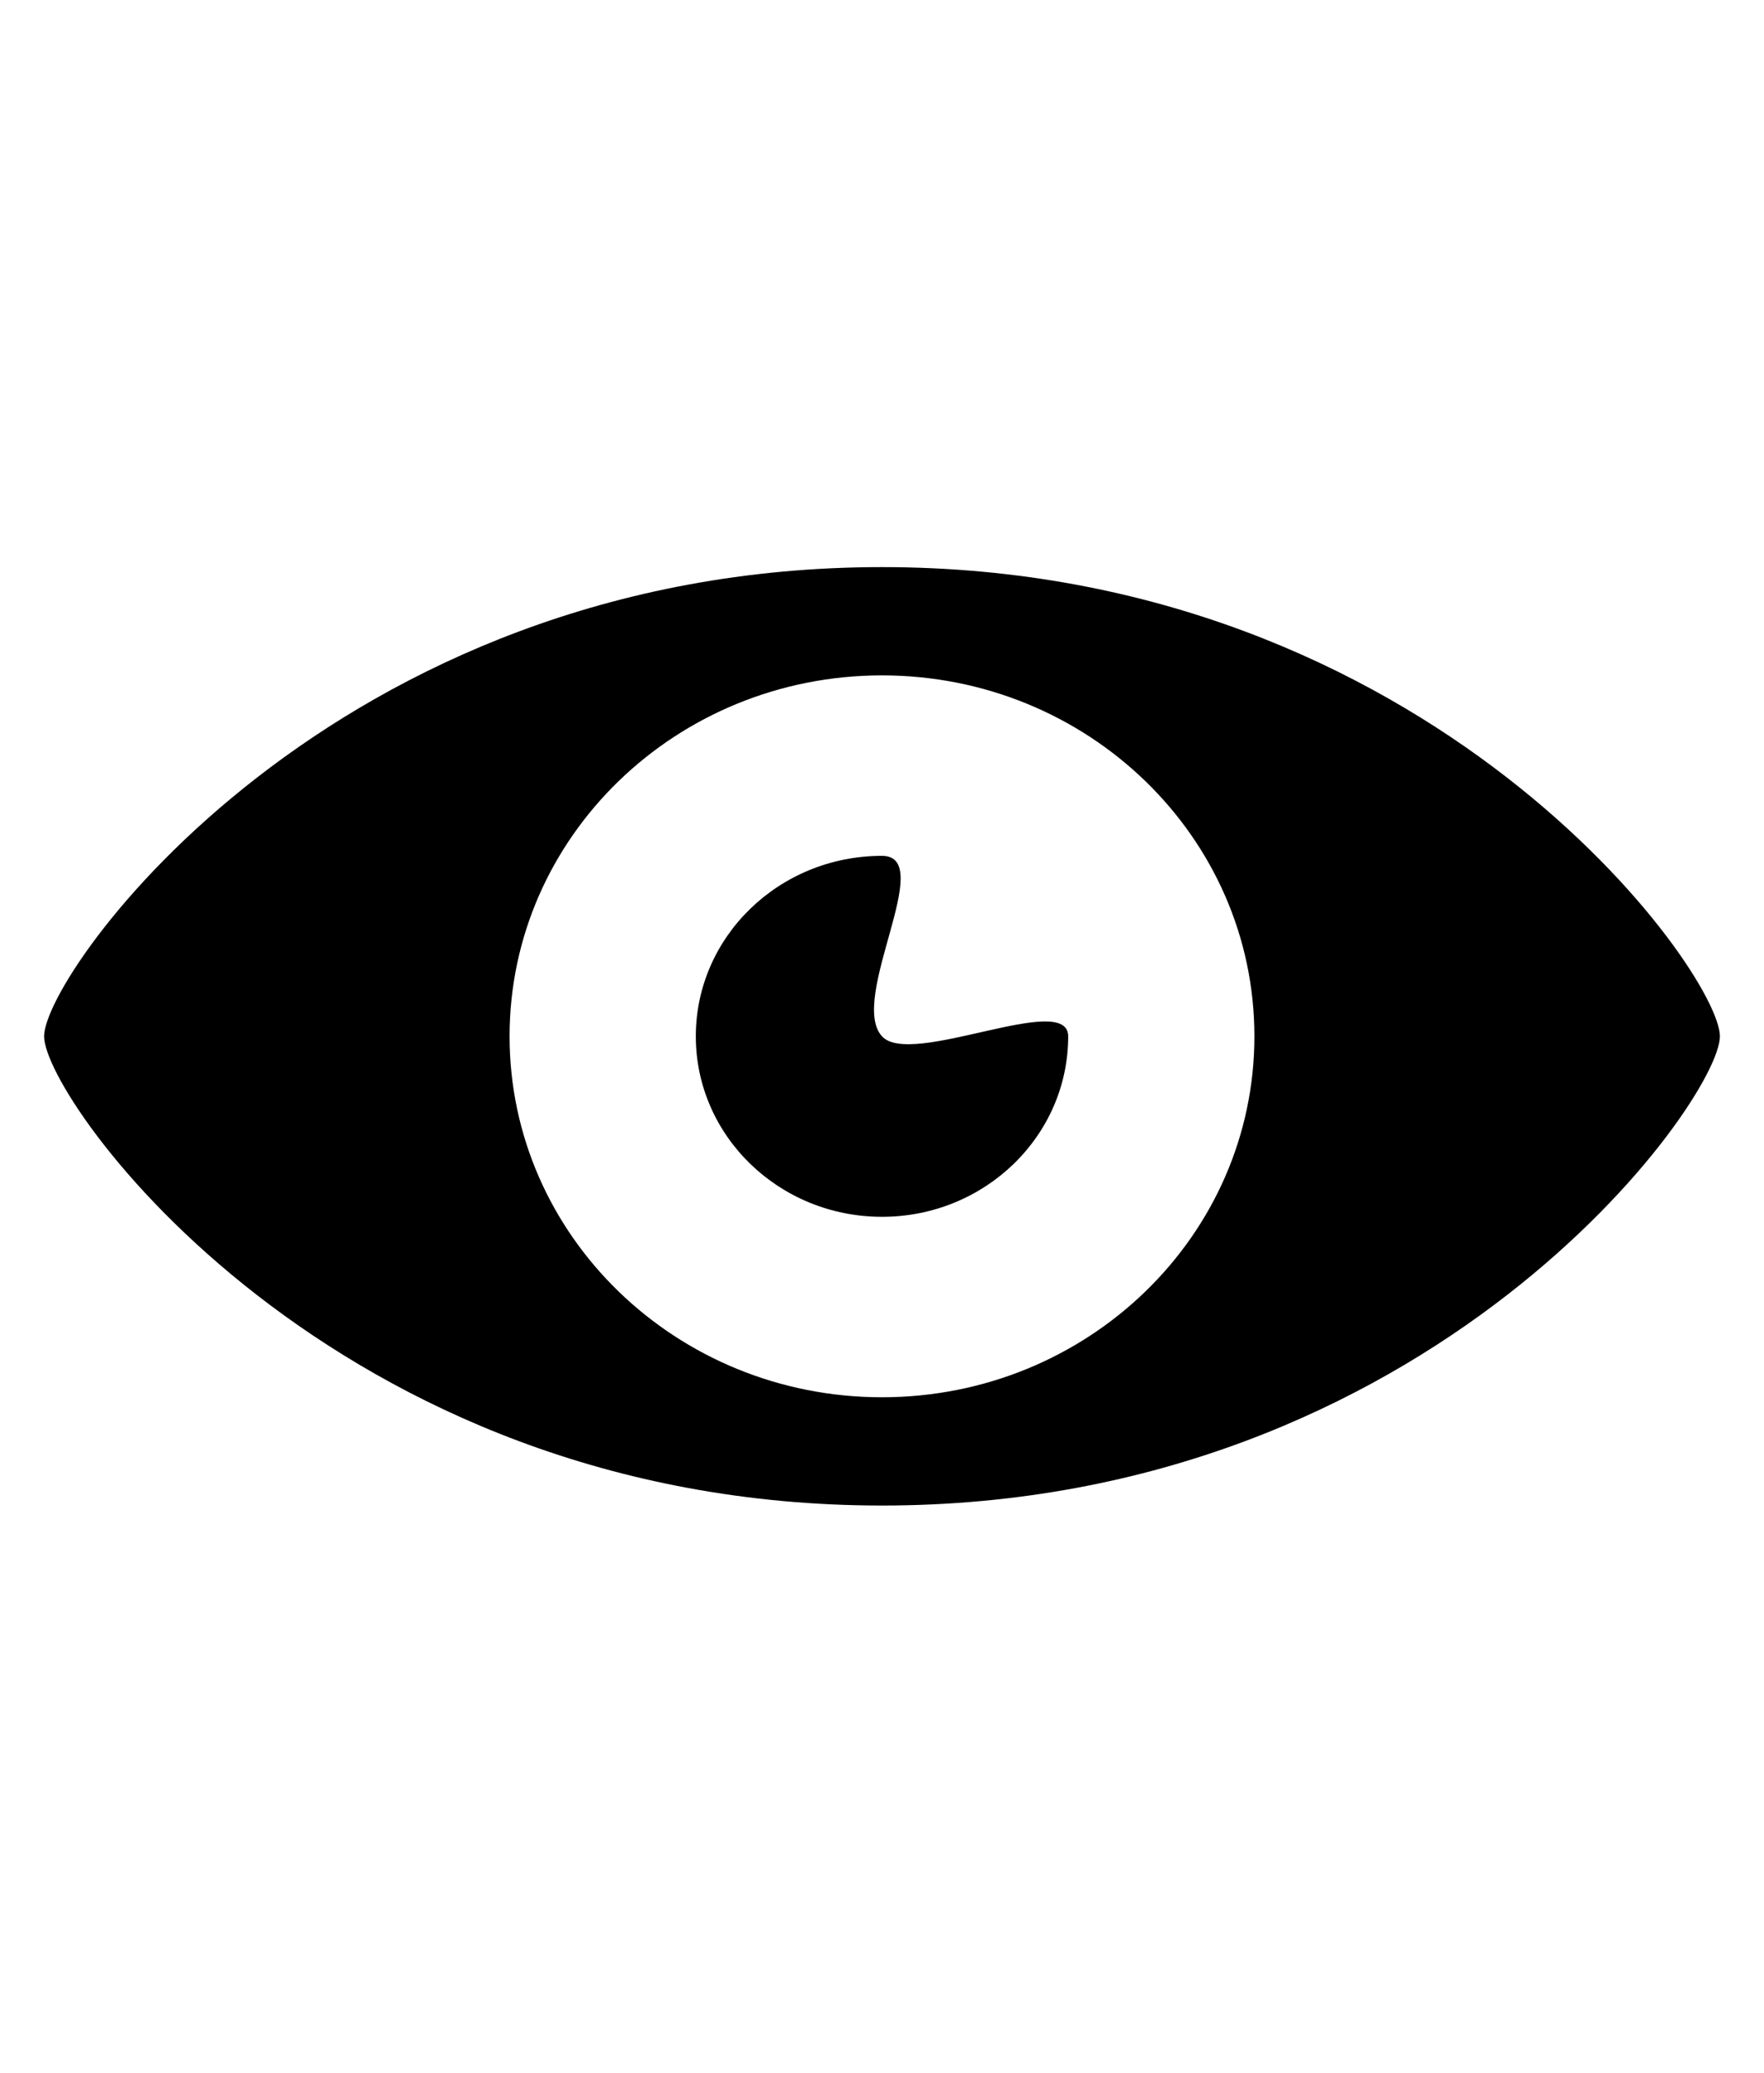 <?xml version="1.0" encoding="utf-8"?>
<!-- Generator: Adobe Illustrator 16.0.4, SVG Export Plug-In . SVG Version: 6.00 Build 0)  -->
<!DOCTYPE svg PUBLIC "-//W3C//DTD SVG 1.1//EN" "http://www.w3.org/Graphics/SVG/1.1/DTD/svg11.dtd">
<svg version="1.1" id="Capa_1" xmlns="http://www.w3.org/2000/svg" xmlns:xlink="http://www.w3.org/1999/xlink" x="0px" y="0px"
	 width="100px" height="117.5px" viewBox="0 0 100 117.5" enable-background="new 0 0 100 117.5" xml:space="preserve">
<path d="M50,32.15c-31.163,0-47.5,22.96-47.5,26.6c0,3.641,16.337,26.6,47.5,26.6c31.161,0,47.5-22.959,47.5-26.6
	C97.5,55.11,81.161,32.15,50,32.15z M50,79.212c-11.659,0-21.112-9.161-21.112-20.462S38.341,38.288,50,38.288
	s21.111,9.161,21.111,20.462S61.659,79.212,50,79.212z M60.555,58.75c0,5.65-4.727,10.232-10.555,10.232
	c-5.83,0-10.555-4.582-10.555-10.232c0-5.65,4.725-10.231,10.555-10.231c3.15,0-1.933,8.108,0,10.231
	C51.643,60.553,60.555,56.155,60.555,58.75z"/>
</svg>

